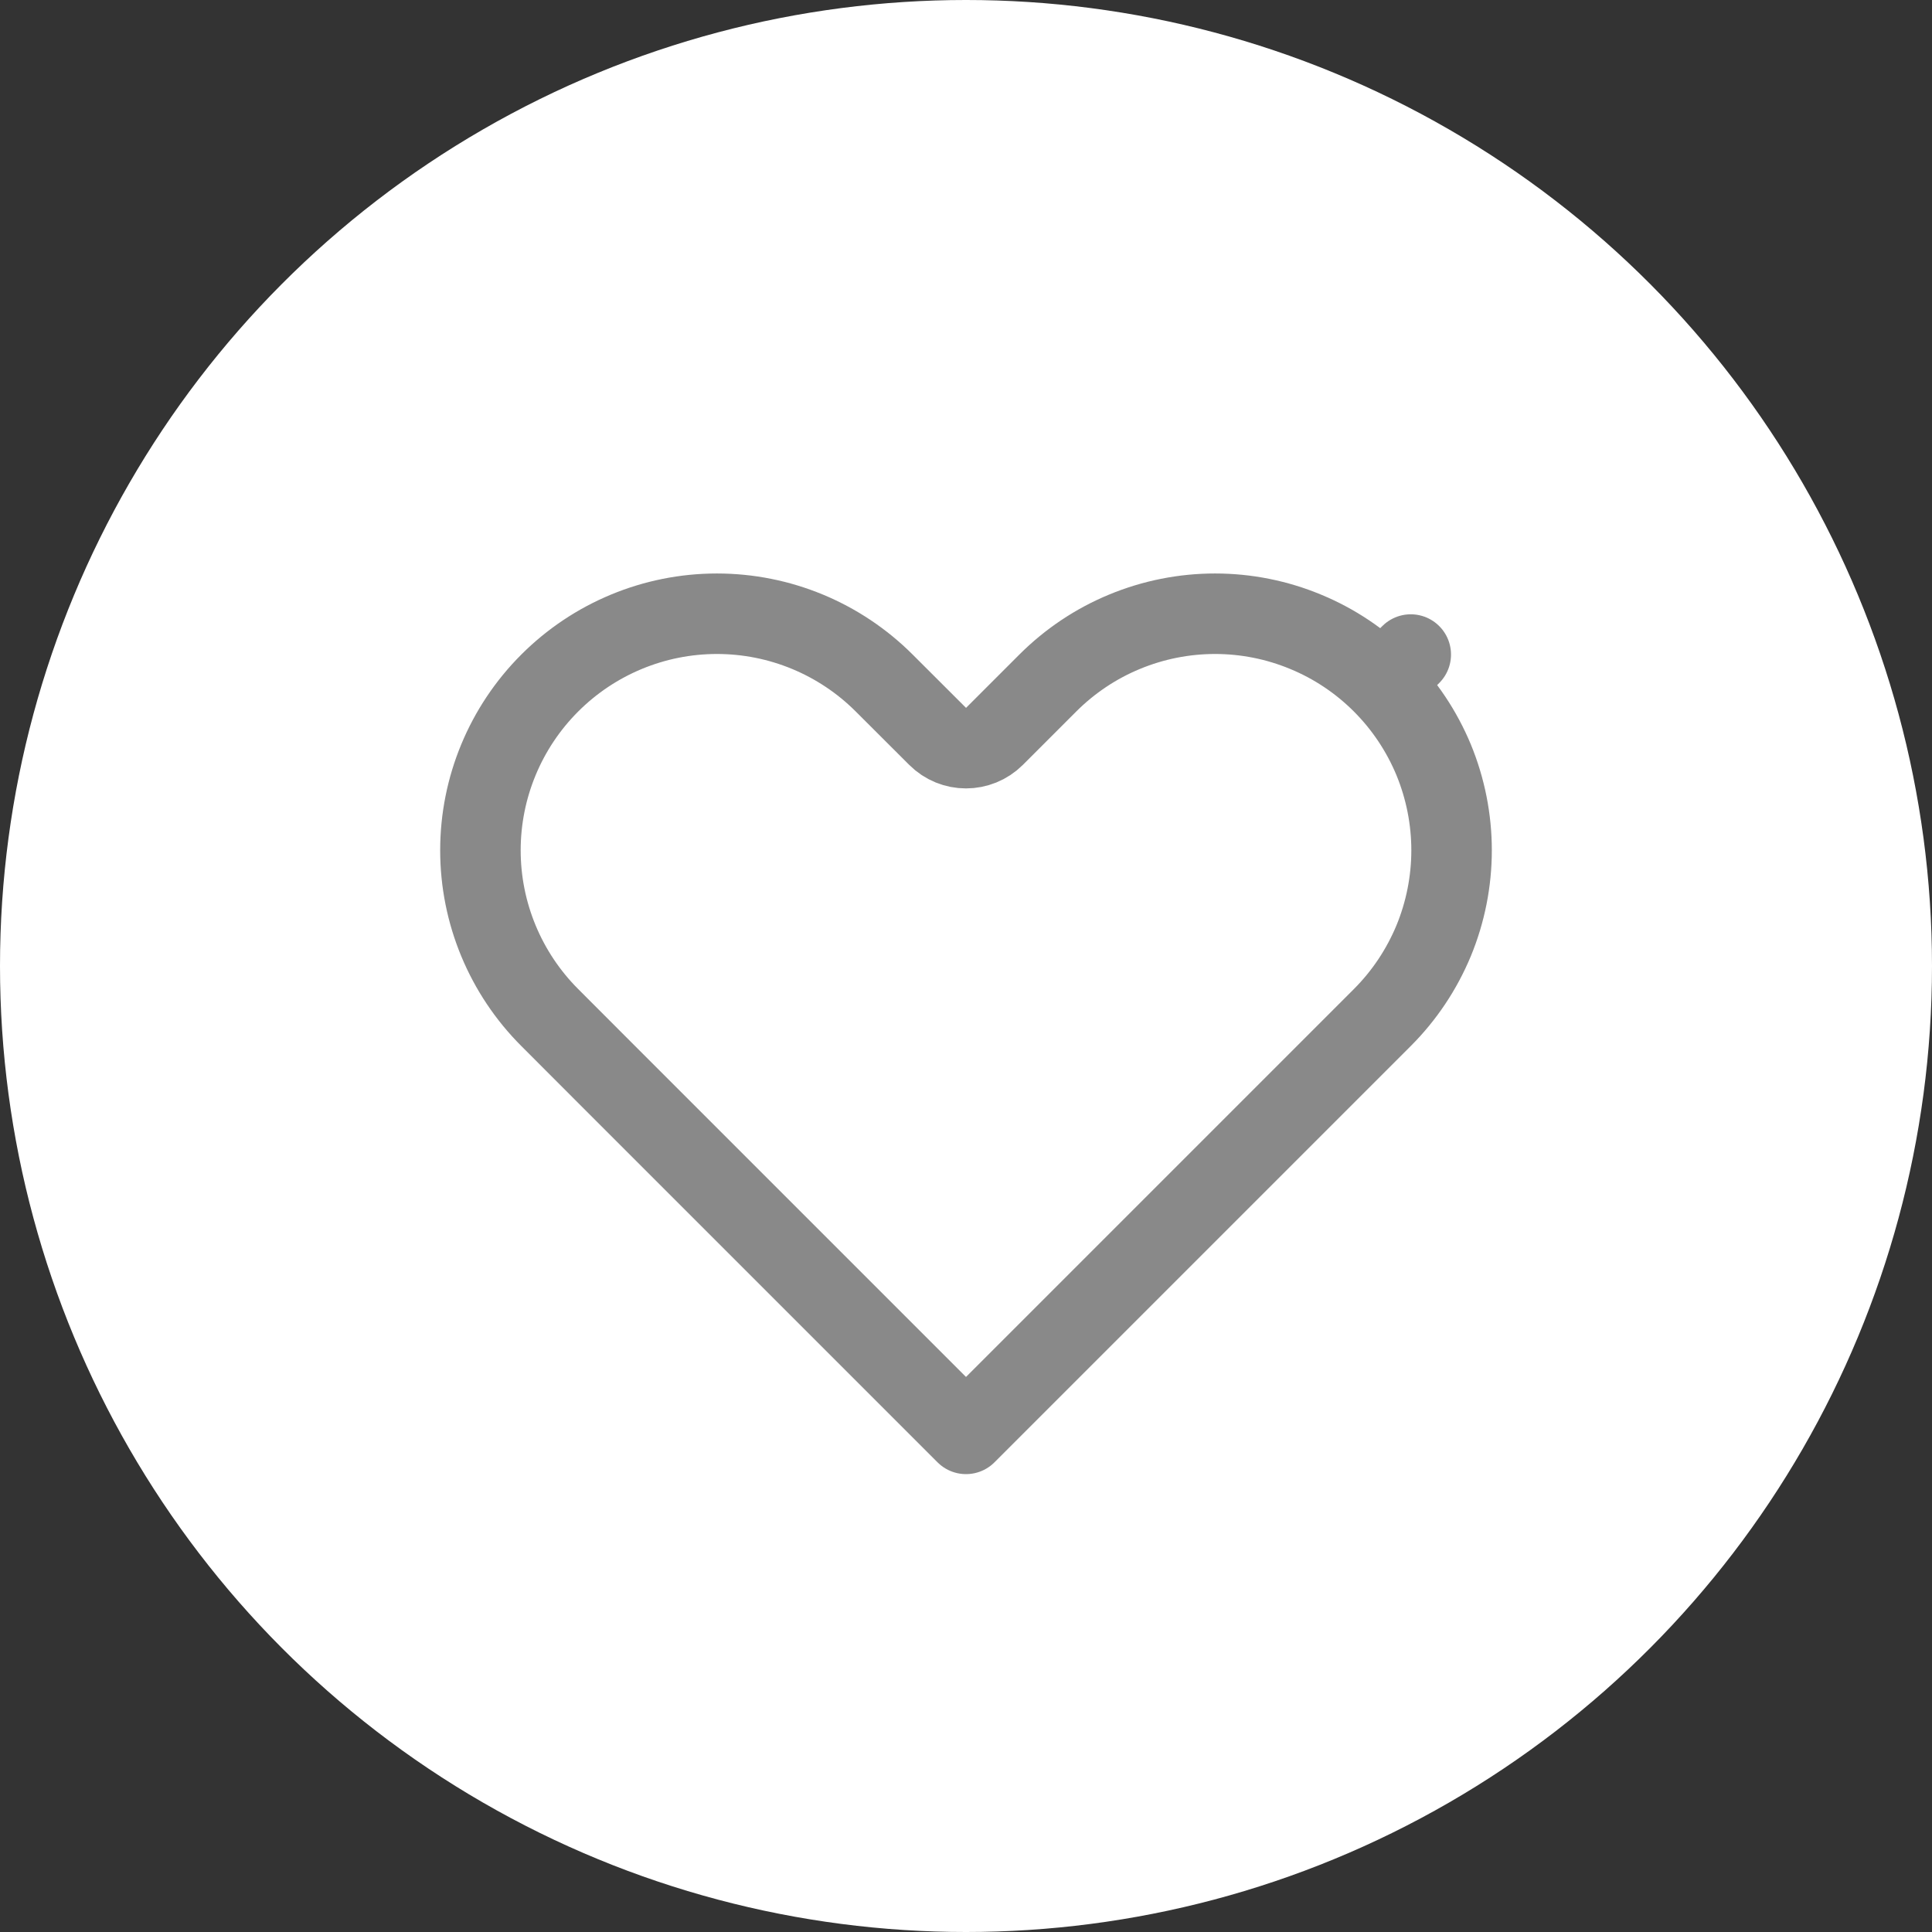 <svg width="24" height="24" viewBox="0 0 24 24" fill="none" xmlns="http://www.w3.org/2000/svg">
<rect x="0" y="0" width="24" height="24" fill="#333333" stroke="none"/>
<circle cx="12" cy="12" r="12" fill="white"/>
<path d="M13.016 8.485L13.016 8.485C13.289 8.212 13.613 7.995 13.969 7.848C14.326 7.7 14.708 7.624 15.094 7.624C15.48 7.624 15.862 7.7 16.218 7.848C16.575 7.995 16.899 8.212 17.172 8.485L17.525 8.131L17.172 8.485C17.445 8.758 17.661 9.082 17.809 9.438C17.956 9.795 18.032 10.177 18.032 10.563C18.032 10.948 17.956 11.331 17.809 11.687C17.661 12.043 17.445 12.367 17.172 12.64L17.172 12.64L16.509 13.303L12 17.812L7.491 13.303L6.829 12.64C6.278 12.089 5.968 11.342 5.968 10.563C5.968 9.783 6.278 9.036 6.829 8.485C7.38 7.934 8.127 7.624 8.906 7.624C9.686 7.624 10.433 7.934 10.984 8.485L11.647 9.147C11.842 9.343 12.158 9.343 12.354 9.147L13.016 8.485Z" stroke="#898989" stroke-linecap="round" stroke-linejoin="round"/>
</svg>

